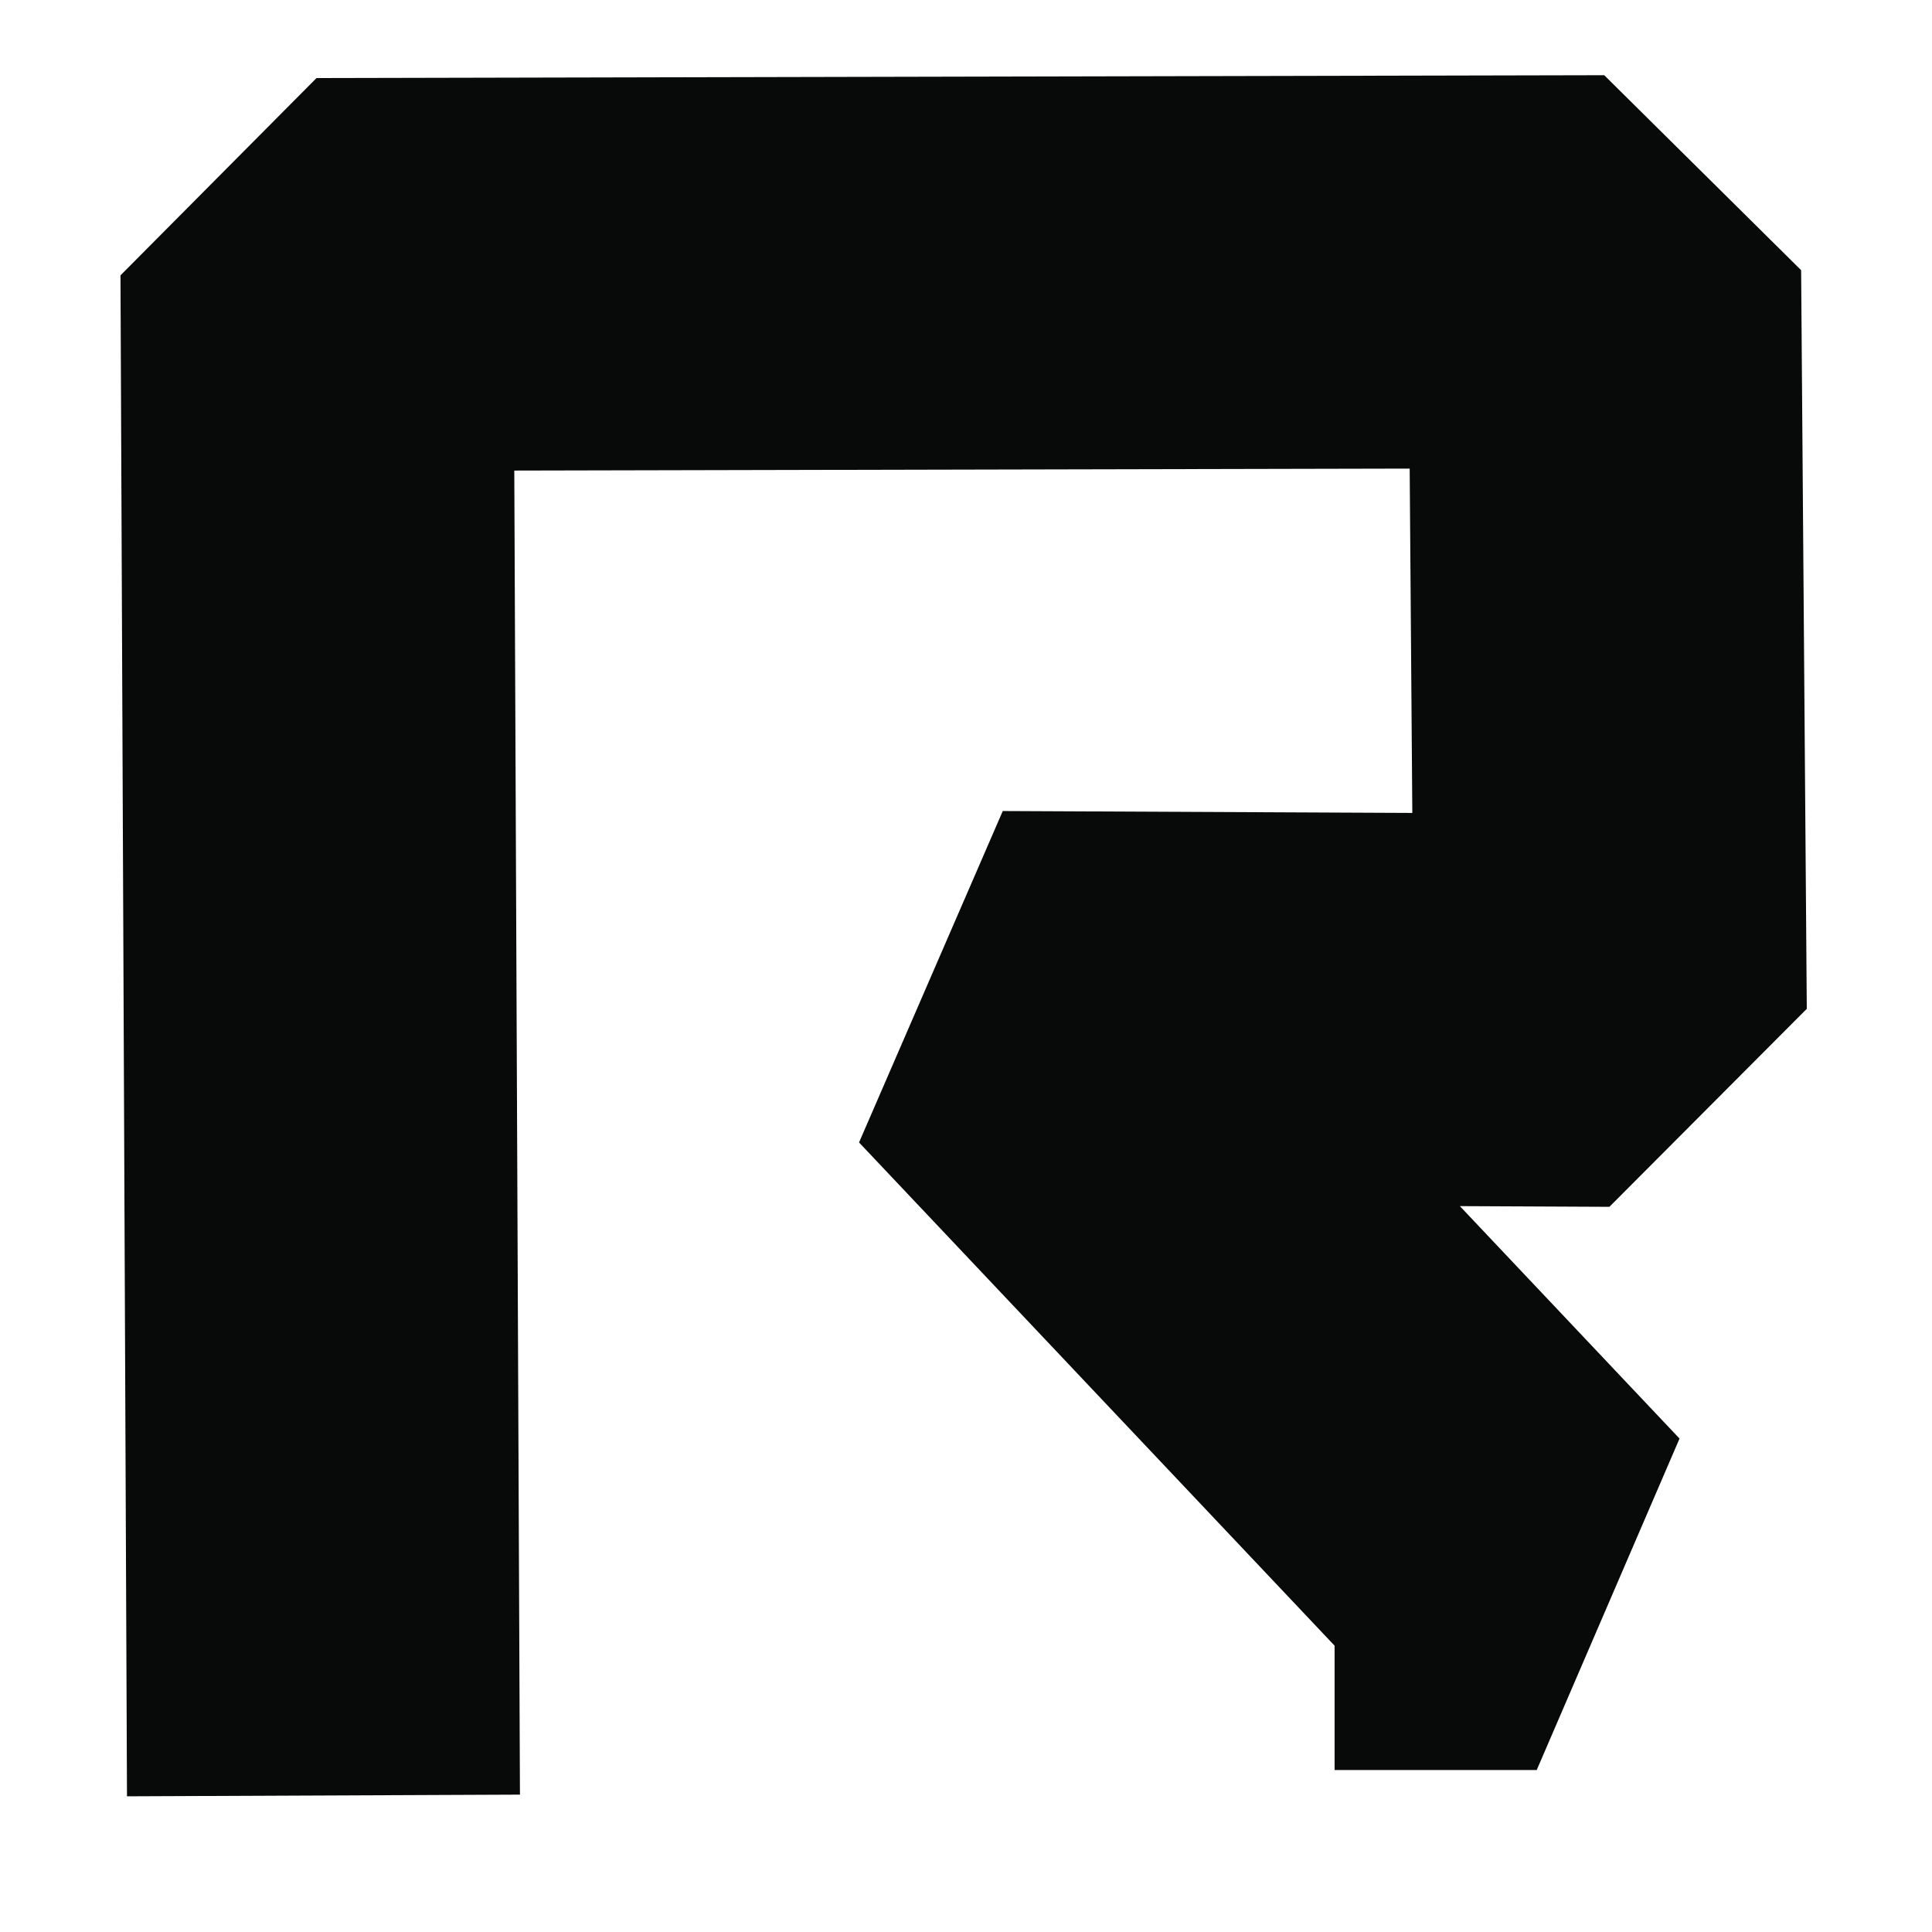 <?xml version="1.0" standalone="no"?>
<!DOCTYPE svg PUBLIC "-//W3C//DTD SVG 20010904//EN" "http://www.w3.org/TR/2001/REC-SVG-20010904/DTD/svg10.dtd">
<!-- Created using Krita: https://krita.org -->
<svg xmlns="http://www.w3.org/2000/svg" 
    xmlns:xlink="http://www.w3.org/1999/xlink"
    xmlns:krita="http://krita.org/namespaces/svg/krita"
    xmlns:sodipodi="http://sodipodi.sourceforge.net/DTD/sodipodi-0.dtd"
    width="245.76pt"
    height="245.76pt"
    viewBox="0 0 245.76 245.76">
<defs/>
<path id="shape0" transform="translate(40.32, 34.56)" fill="none" stroke="#080a0a" stroke-width="49.987" stroke-linecap="square" stroke-linejoin="bevel" d="M0.72 168.84L0 0.36L163.8 0L164.52 93.96L87.12 93.6L155.16 165.6L154.44 165.6" sodipodi:nodetypes="ccccccc"/>
</svg>

